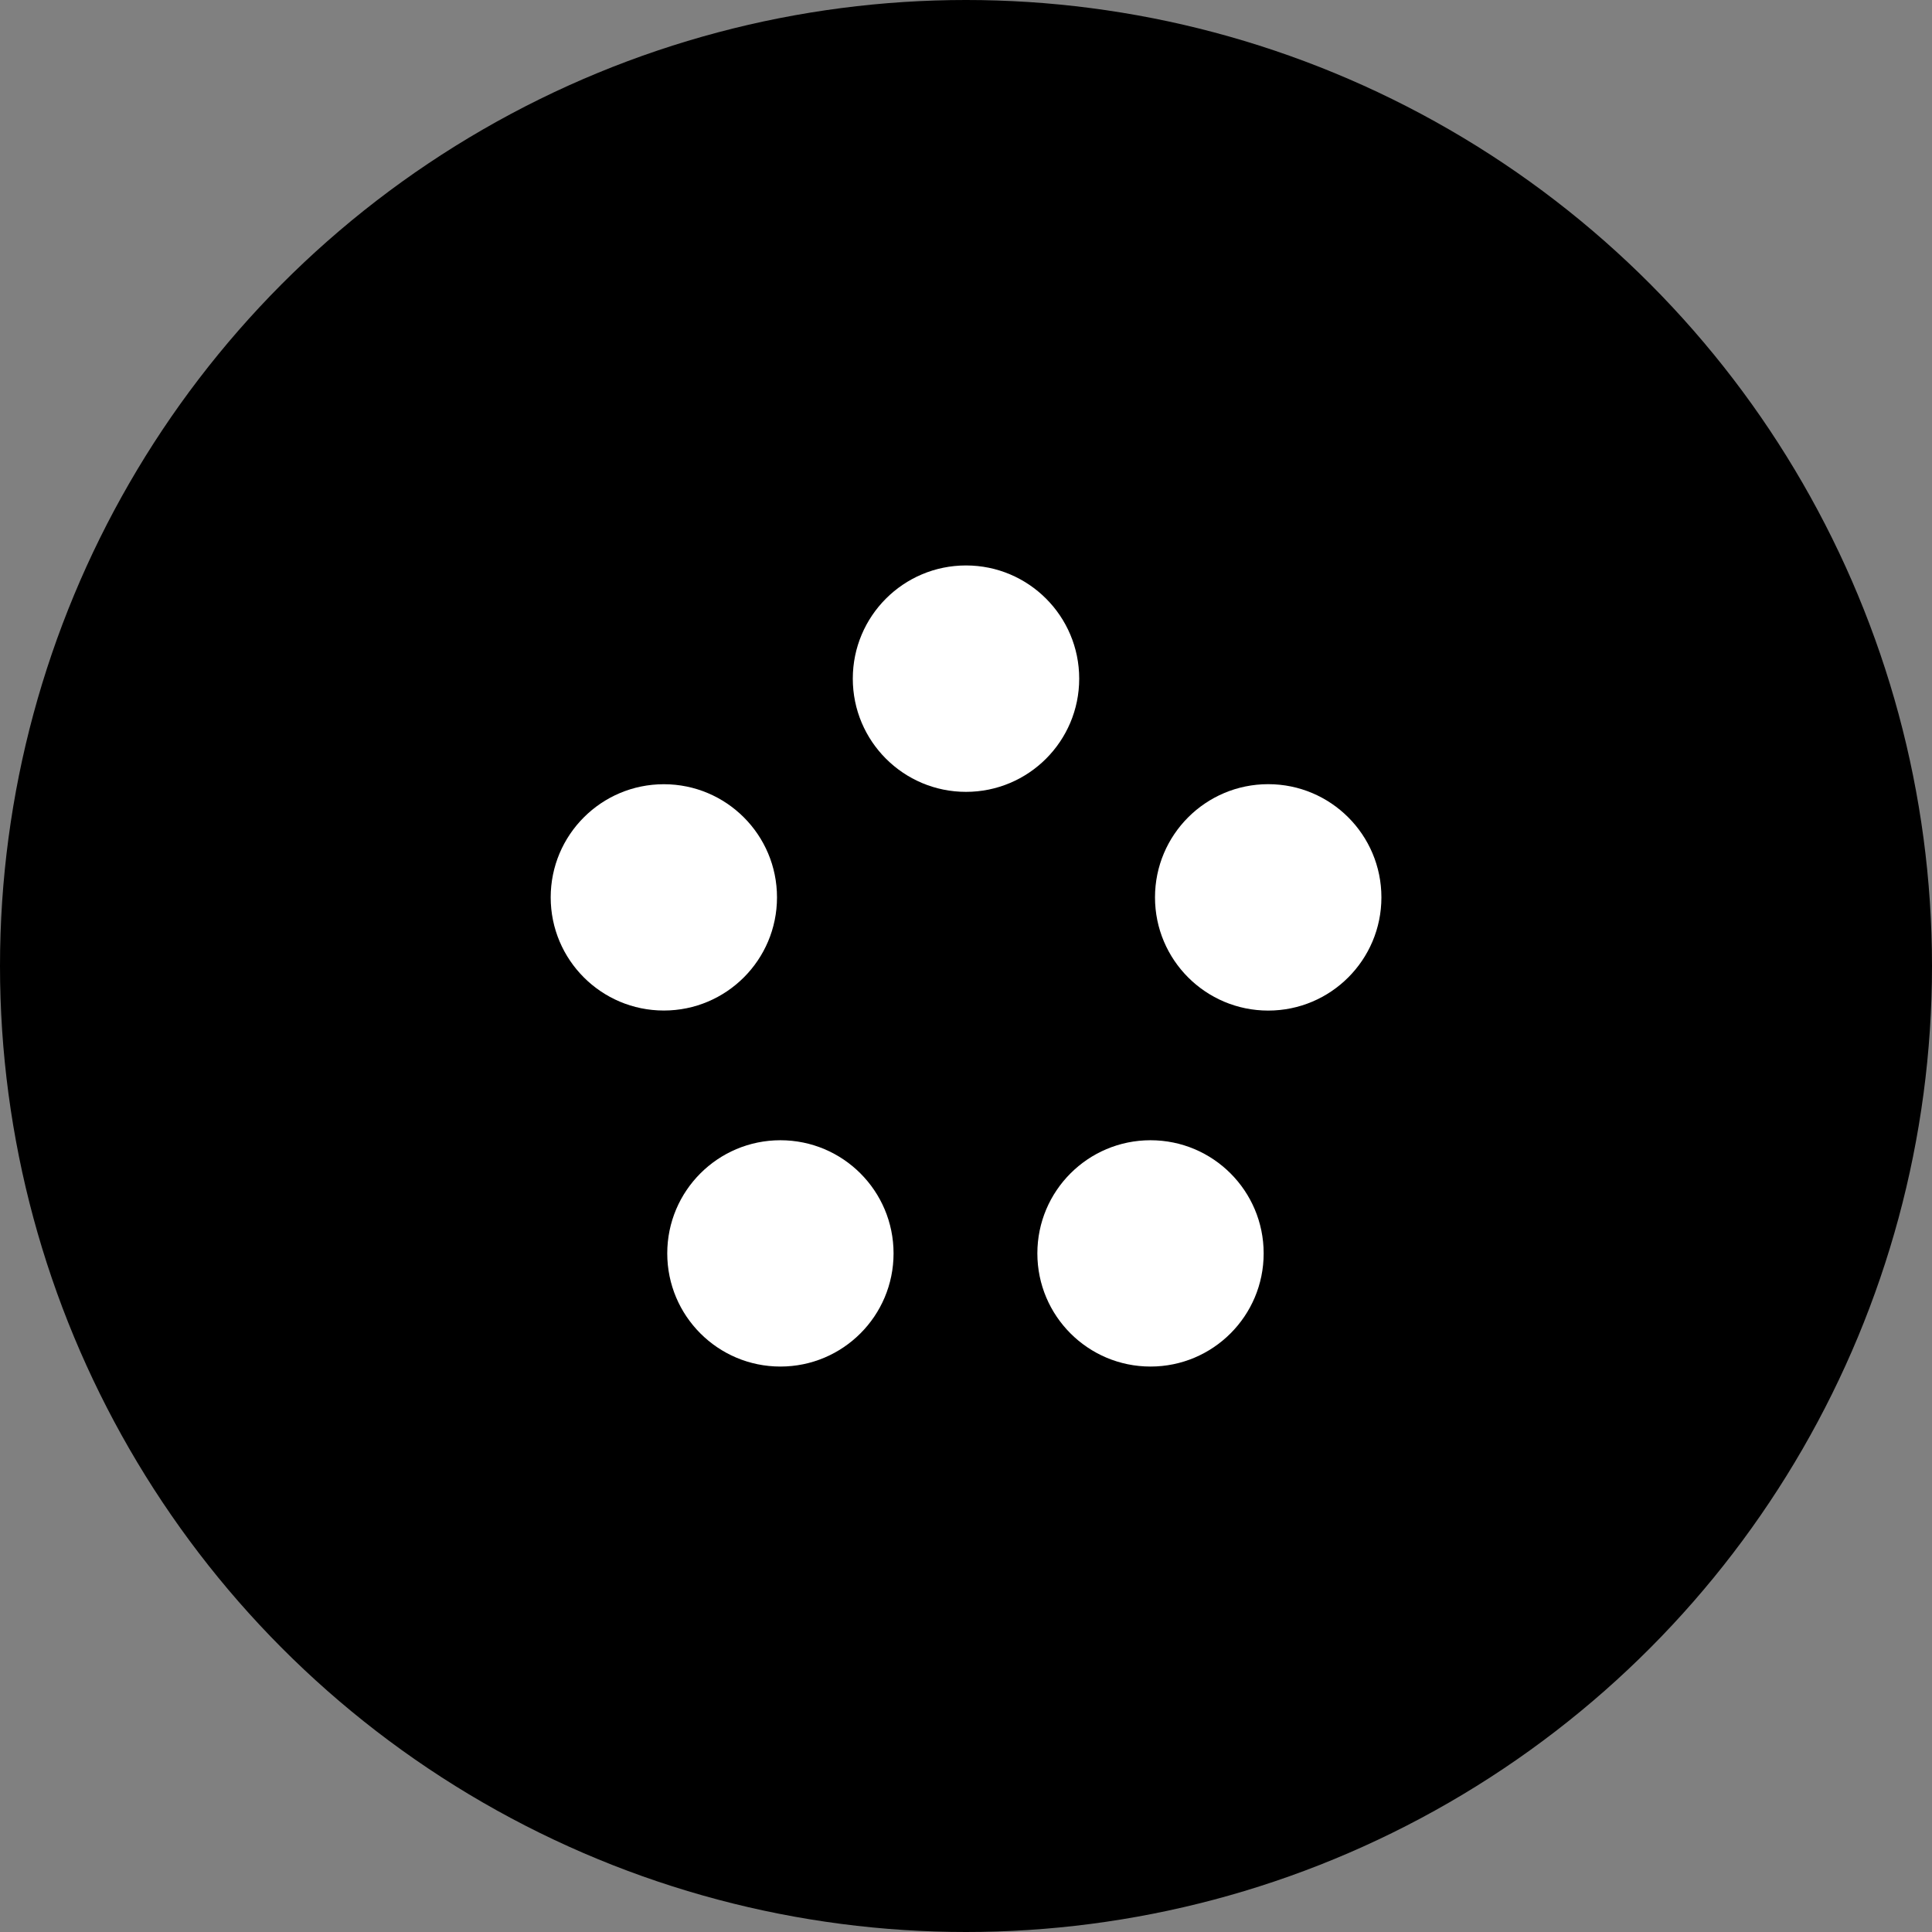 <?xml version="1.0" encoding="iso-8859-1"?>
<!DOCTYPE svg PUBLIC "-//W3C//DTD SVG 1.1//EN" "http://www.w3.org/Graphics/SVG/1.1/DTD/svg11.dtd">
<svg version="1.1" id="Layer_1" xmlns="http://www.w3.org/2000/svg" xmlns:xlink="http://www.w3.org/1999/xlink" x="0px" y="0px"
	 width="37.444px" height="37.444px" viewBox="0 0 37.444 37.444" style="enable-background:new 0 0 37.444 37.444;"
	 xml:space="preserve">
<rect x="0" y="0" width="37.444" height="37.444" fill="#808080" stroke="none"/>
<g>
	<circle style="fill:#000000;" cx="18.722" cy="18.722" r="18.722"/>
	<g>
		<circle style="fill:#FFFFFF;" cx="18.722" cy="13.153" r="2.194"/>
		<circle style="fill:#FFFFFF;" cx="15.125" cy="24.292" r="2.193"/>
		<circle style="fill:#FFFFFF;" cx="22.298" cy="24.292" r="2.193"/>
		<circle style="fill:#FFFFFF;" cx="24.579" cy="17.392" r="2.194"/>
		<circle style="fill:#FFFFFF;" cx="12.866" cy="17.392" r="2.193"/>
	</g>
</g>
</svg>
